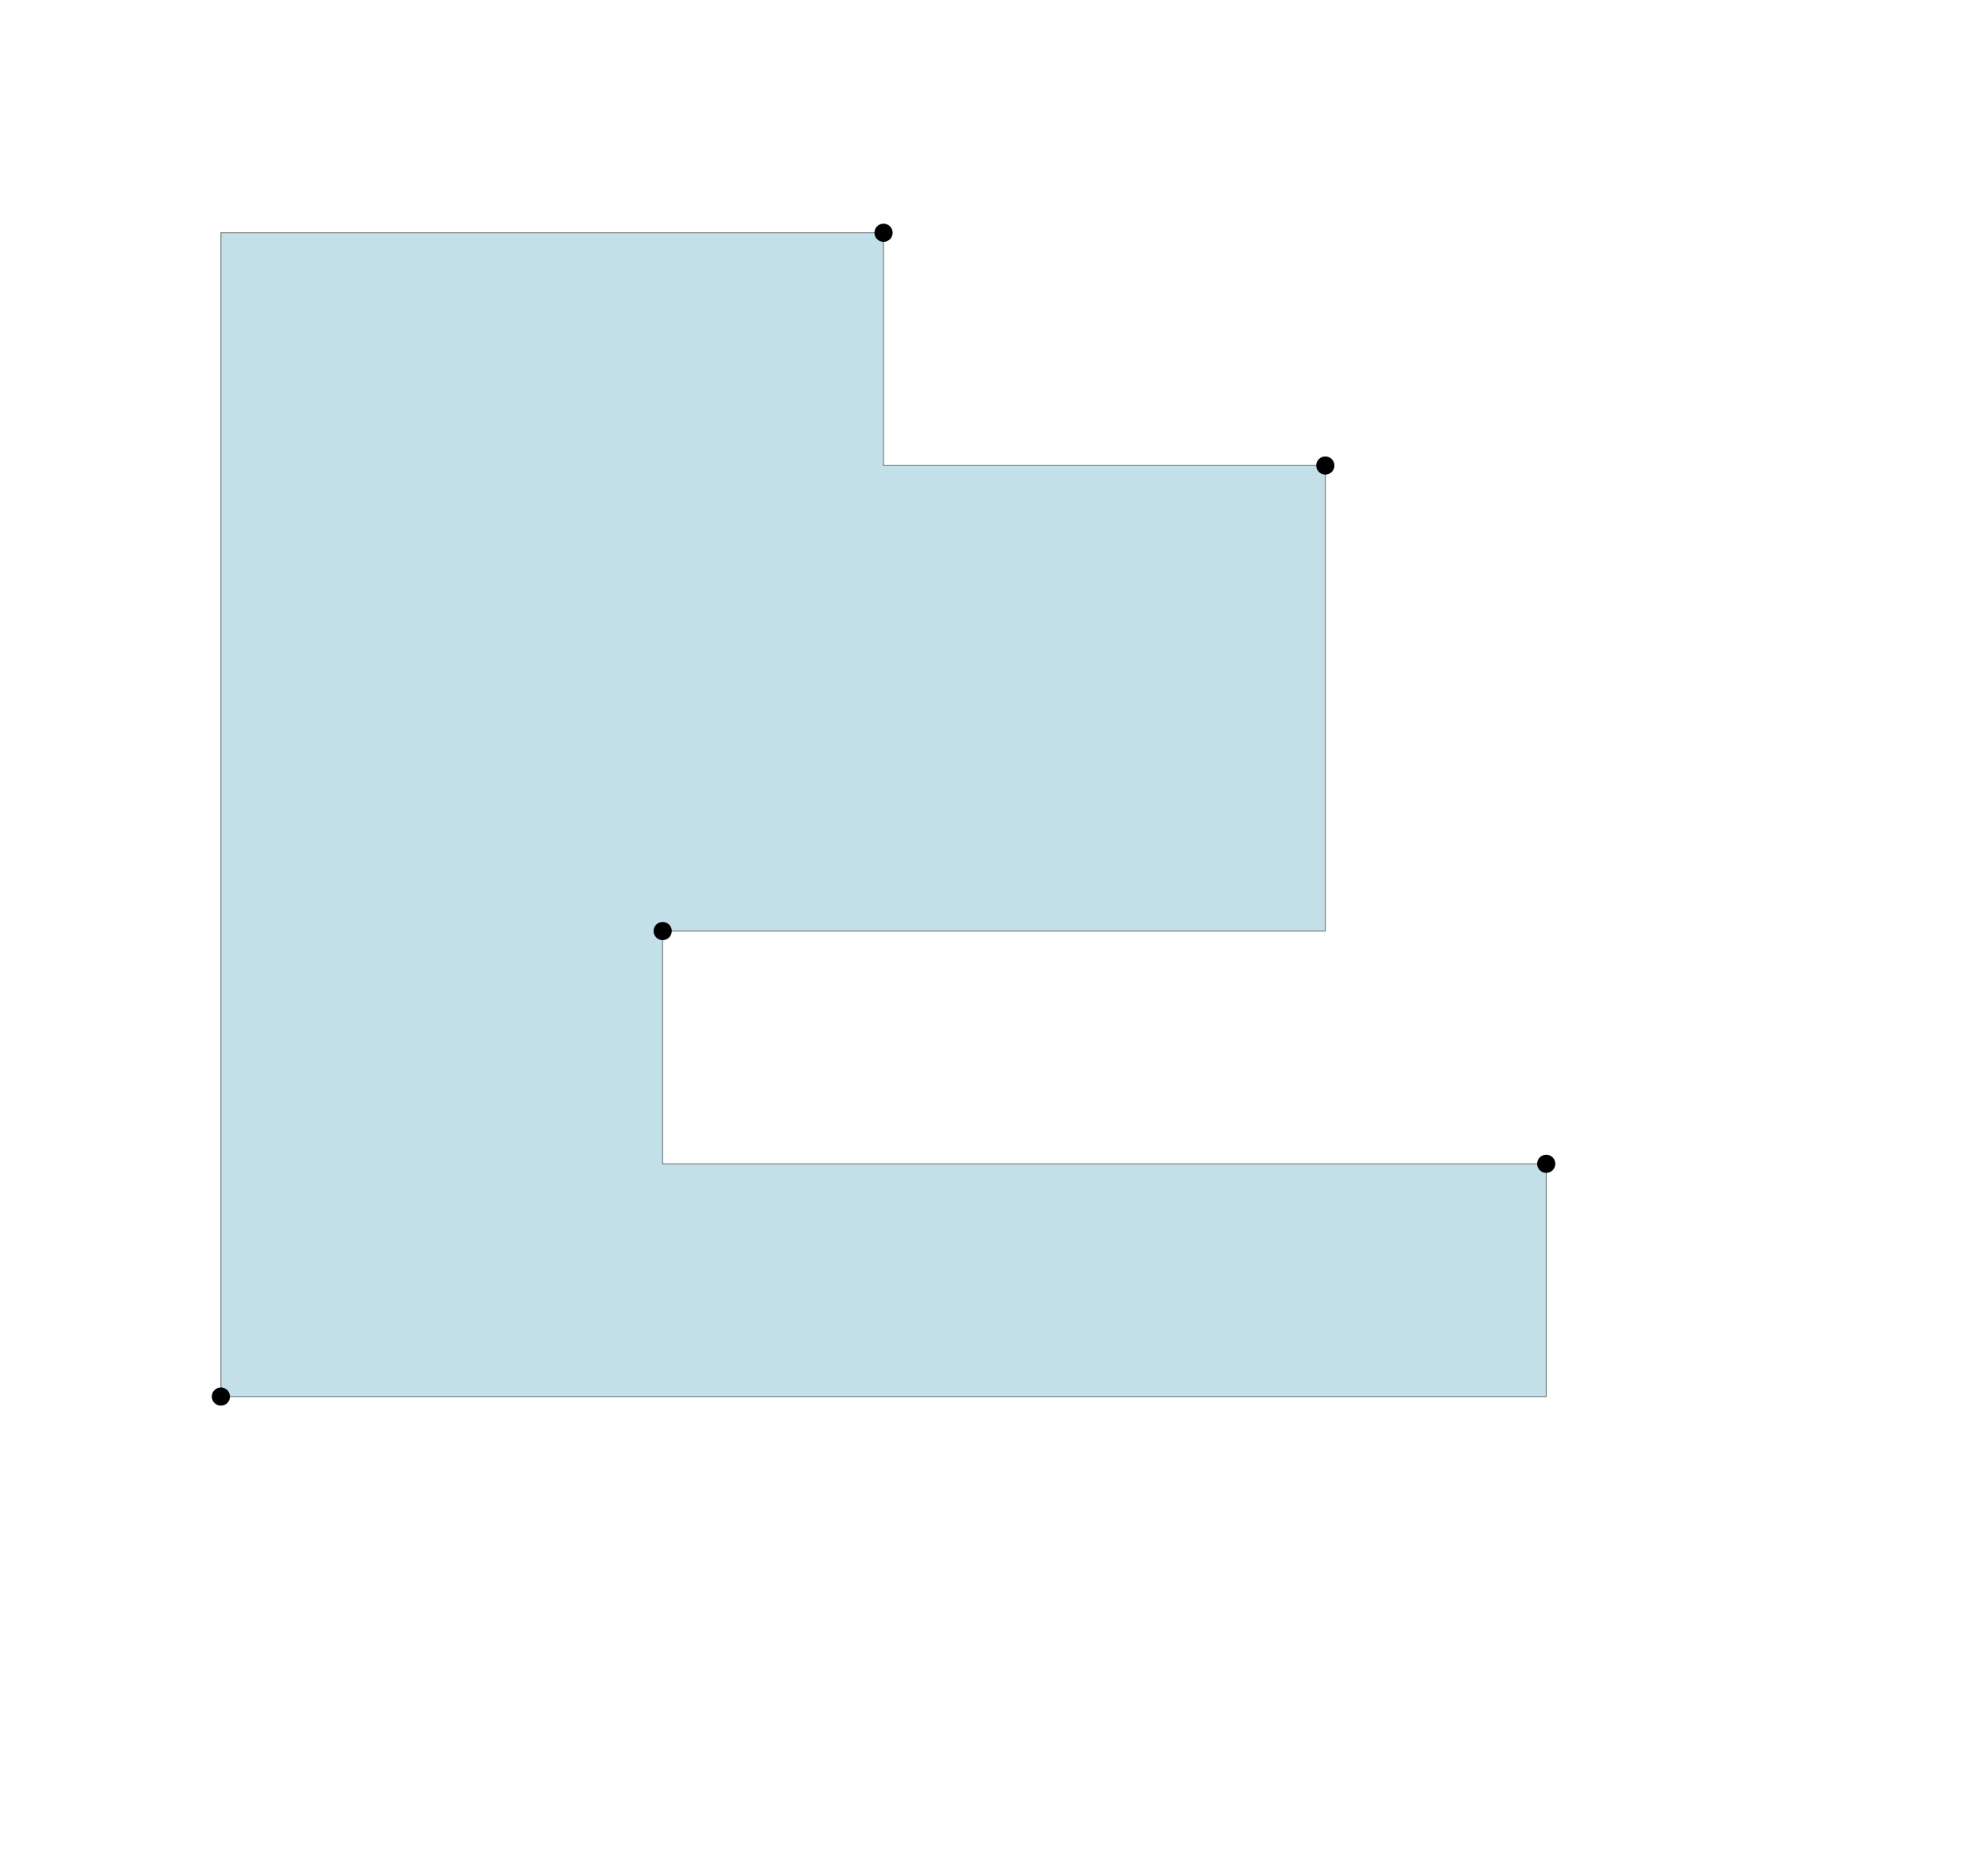 <svg viewBox="0 0 2187 2048" xmlns="http://www.w3.org/2000/svg">
  <polygon points="1458,512 972,512 972,256 243,256 243,1536 1701,1536 1701,1280 729,1280 729,1024 1458,1024 "
  fill="#88C0D0" stroke="black" opacity="0.5"/>
  <circle cx="972" cy="256" r="10" />
  <circle cx="243" cy="1536" r="10" />
  <circle cx="1701" cy="1280" r="10" />
  <circle cx="729" cy="1024" r="10" />
  <circle cx="1458" cy="512" r="10" />
</svg>
